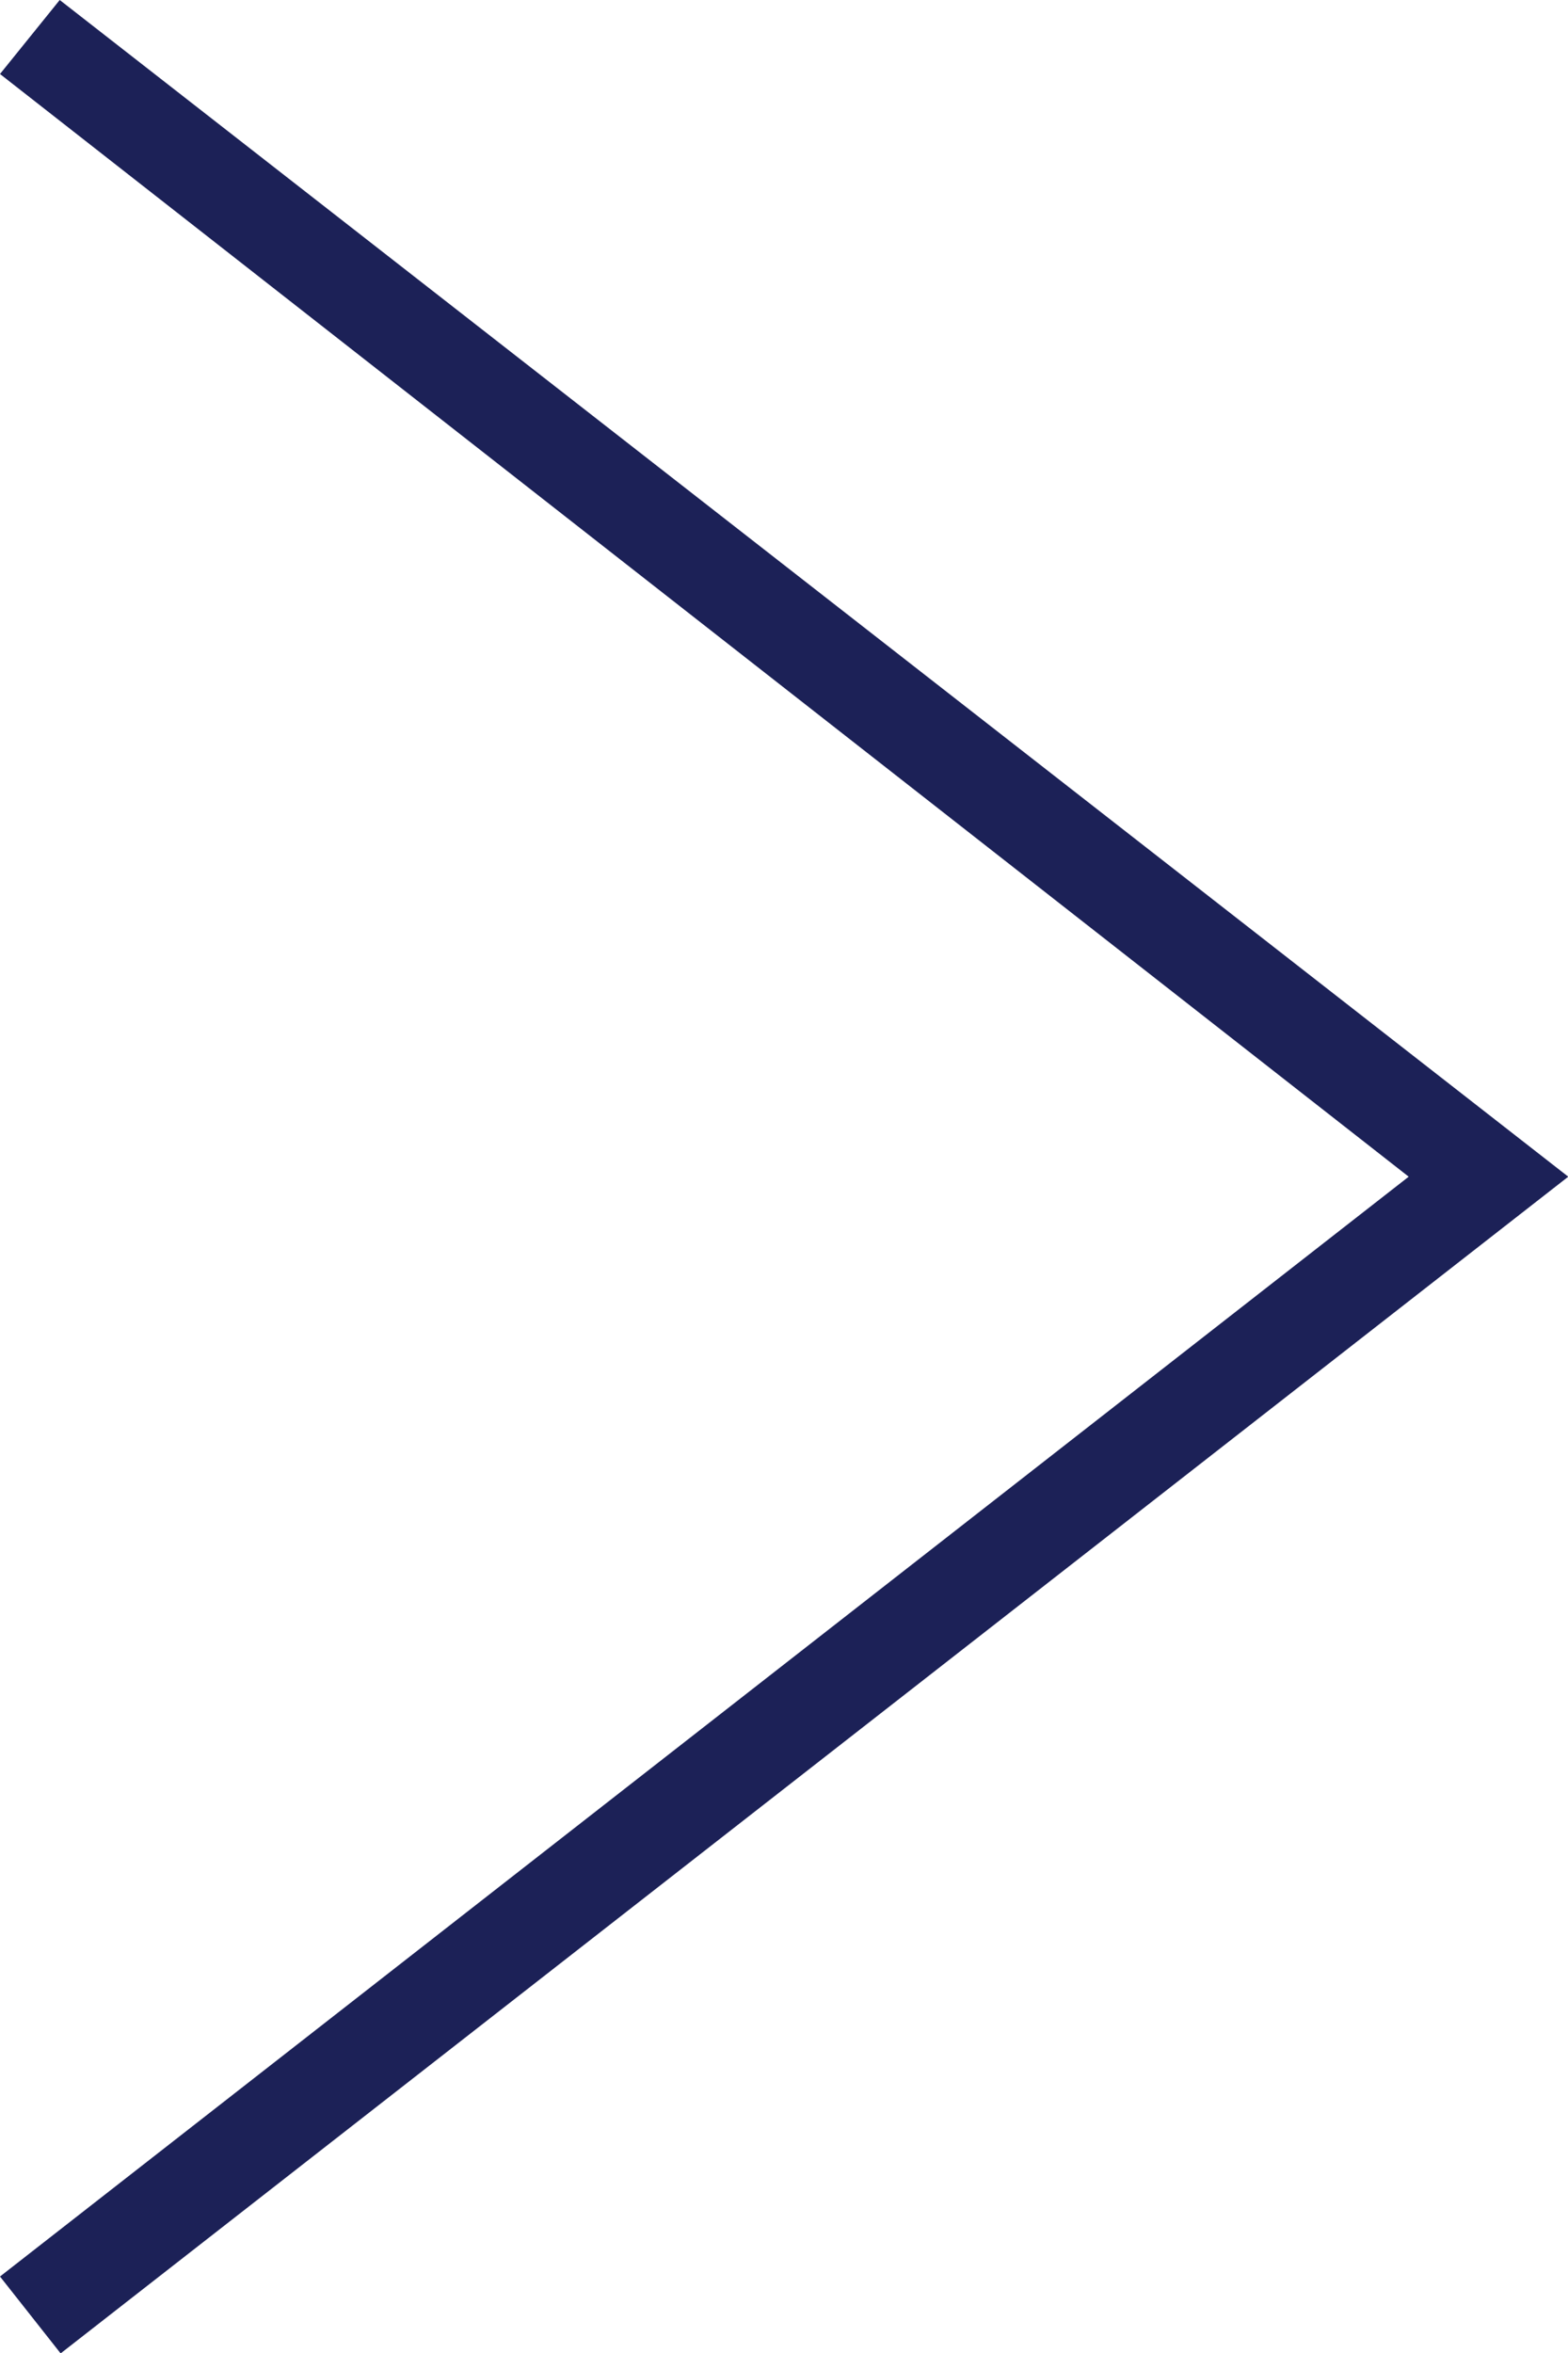 <svg xmlns="http://www.w3.org/2000/svg" width="11.998" height="17.998" viewBox="0 0 11.998 17.998">
  <path id="iconmonstr-angel-right-thin" d="M4,.566,14.779,9,4,17.412,4.464,18,16,9,4.457,0Z" transform="translate(-4)" fill="#1c2157" fill-rule="evenodd"/>
</svg>

